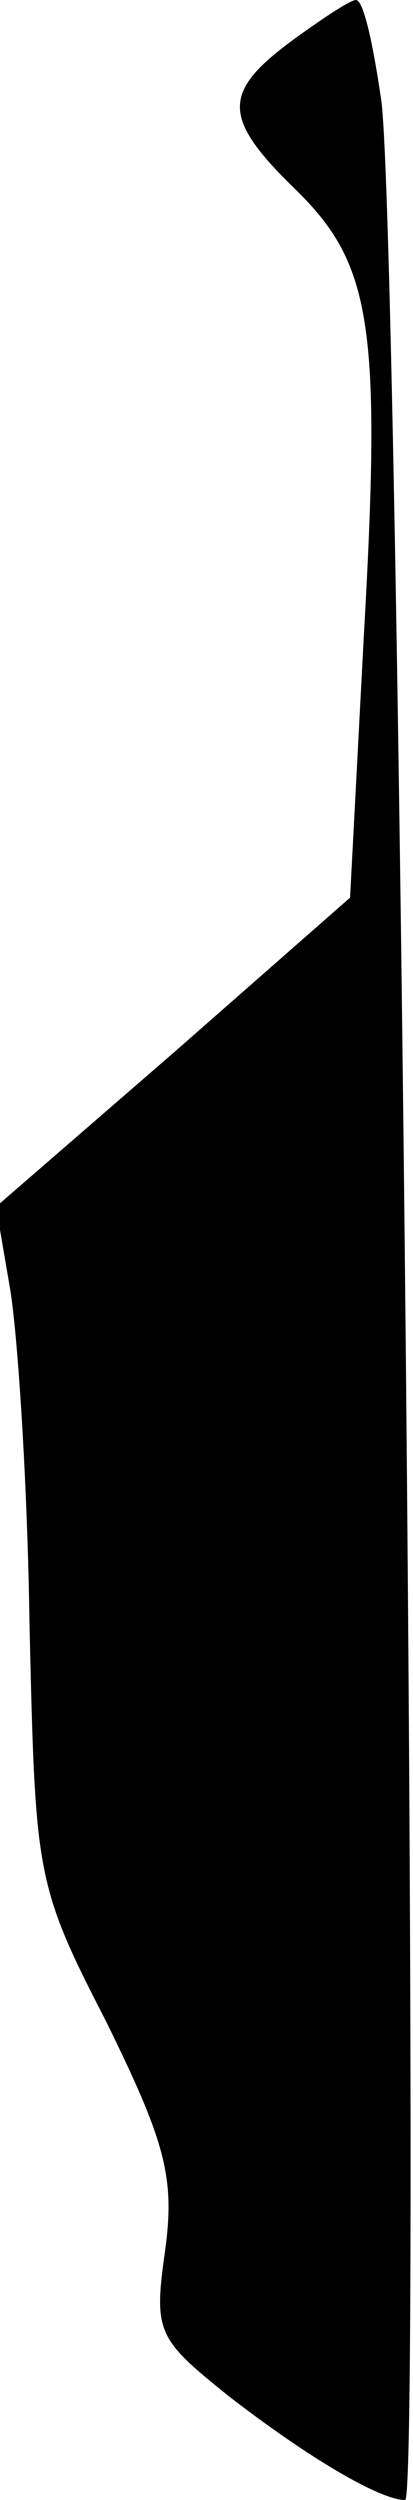 <?xml version="1.0" standalone="no"?>
<!DOCTYPE svg PUBLIC "-//W3C//DTD SVG 20010904//EN"
 "http://www.w3.org/TR/2001/REC-SVG-20010904/DTD/svg10.dtd">
<svg version="1.0" xmlns="http://www.w3.org/2000/svg"
 width="21pt" height="127pt" viewBox="0 0 21 127"
 preserveAspectRatio="xMidYMid meet">
<g transform="translate(0,127) scale(0.1,-0.1)"
fill="#000000" stroke="none">
<path fill="#000000" stroke="none" d="M148 1249 c-35 -26 -35 -39 2 -75 39
-38 44 -69 35 -227 l-7 -133 -90 -79 -90 -78 7 -41 c4 -23 9 -100 10 -171 3
-128 3 -132 39 -202 30 -61 35 -79 30 -116 -6 -42 -4 -45 32 -74 40 -31 77
-53 90 -53 8 0 -3 1141 -12 1218 -4 28 -9 52 -13 52 -3 0 -18 -10 -33 -21z"/>
</g>
</svg>
